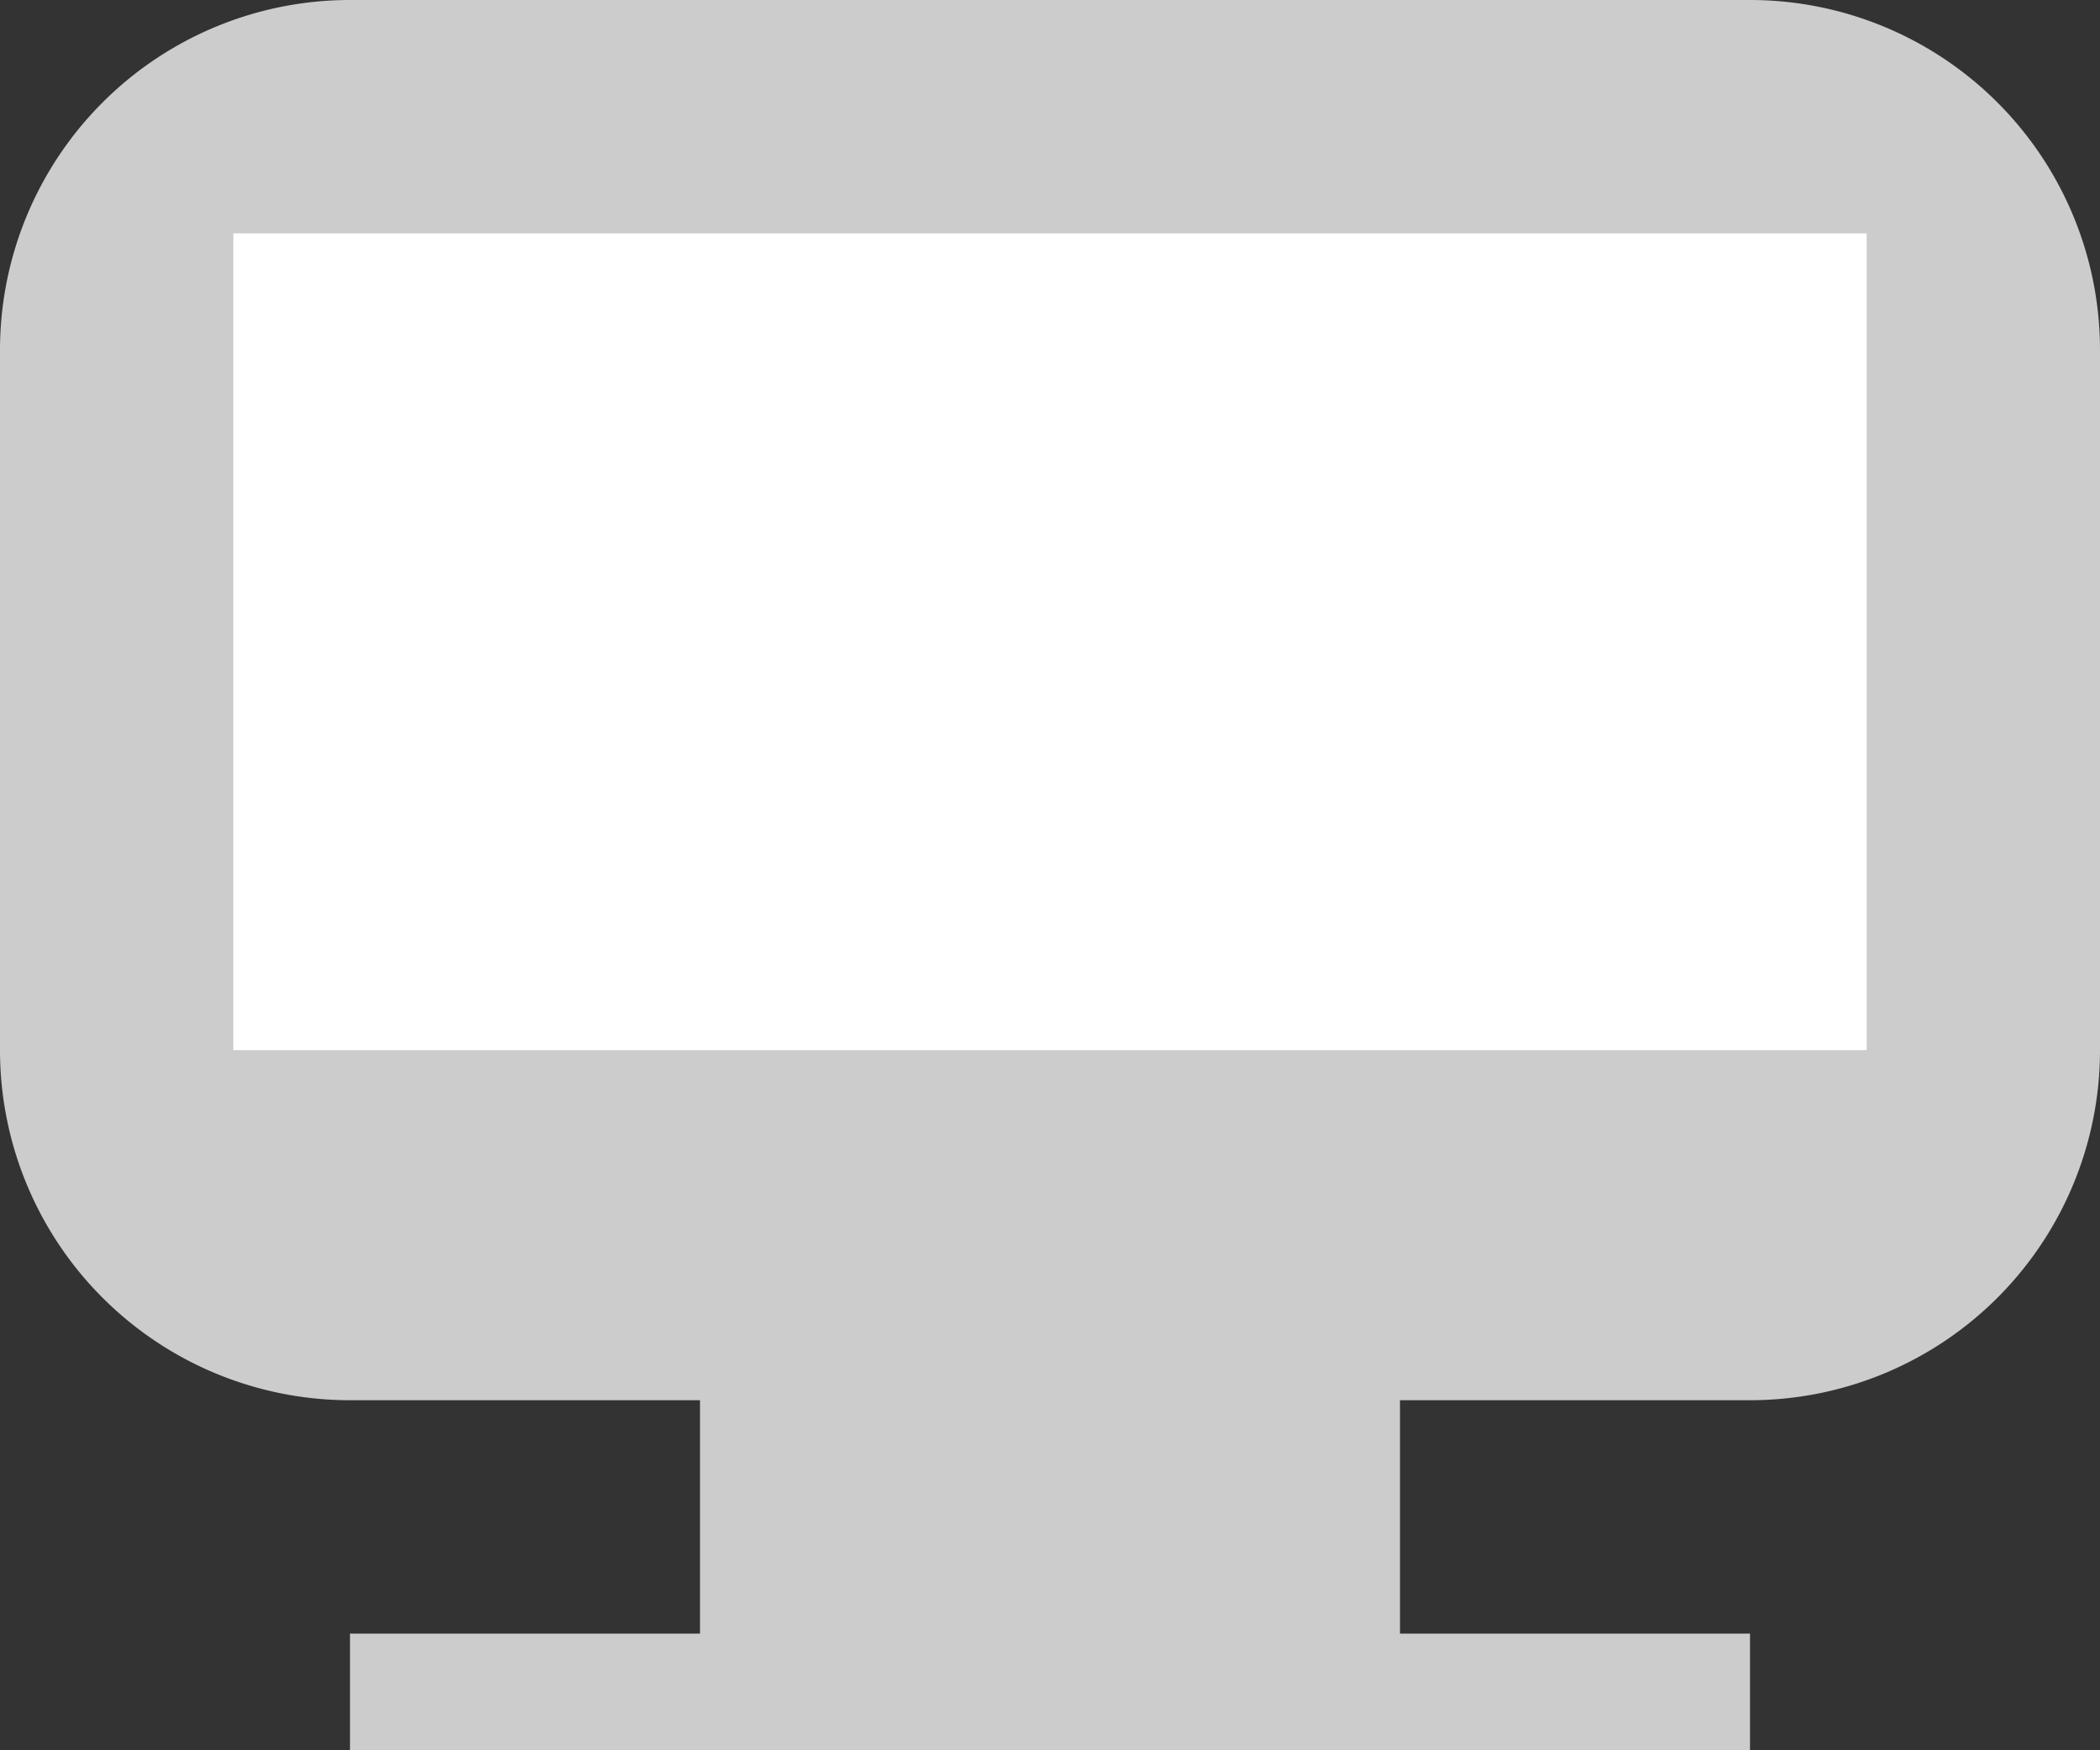 <svg xmlns="http://www.w3.org/2000/svg" width="18" height="15" viewBox="0 0 18 15"><rect x="0" y="0" width="18" height="15" fill="#333333" stroke="none"/><path fill="#CCC" d="M18 9a3 3 0 0 1-3 3H3a3 3 0 0 1-3-3V3a3 3 0 0 1 3-3h12a3 3 0 0 1 3 3v6z"/><path fill="#FFF" d="M2 2h14v7H2z"/><path fill="#CCC" d="M6 11h6v3H6zM3 14h12v1H3z"/></svg>
